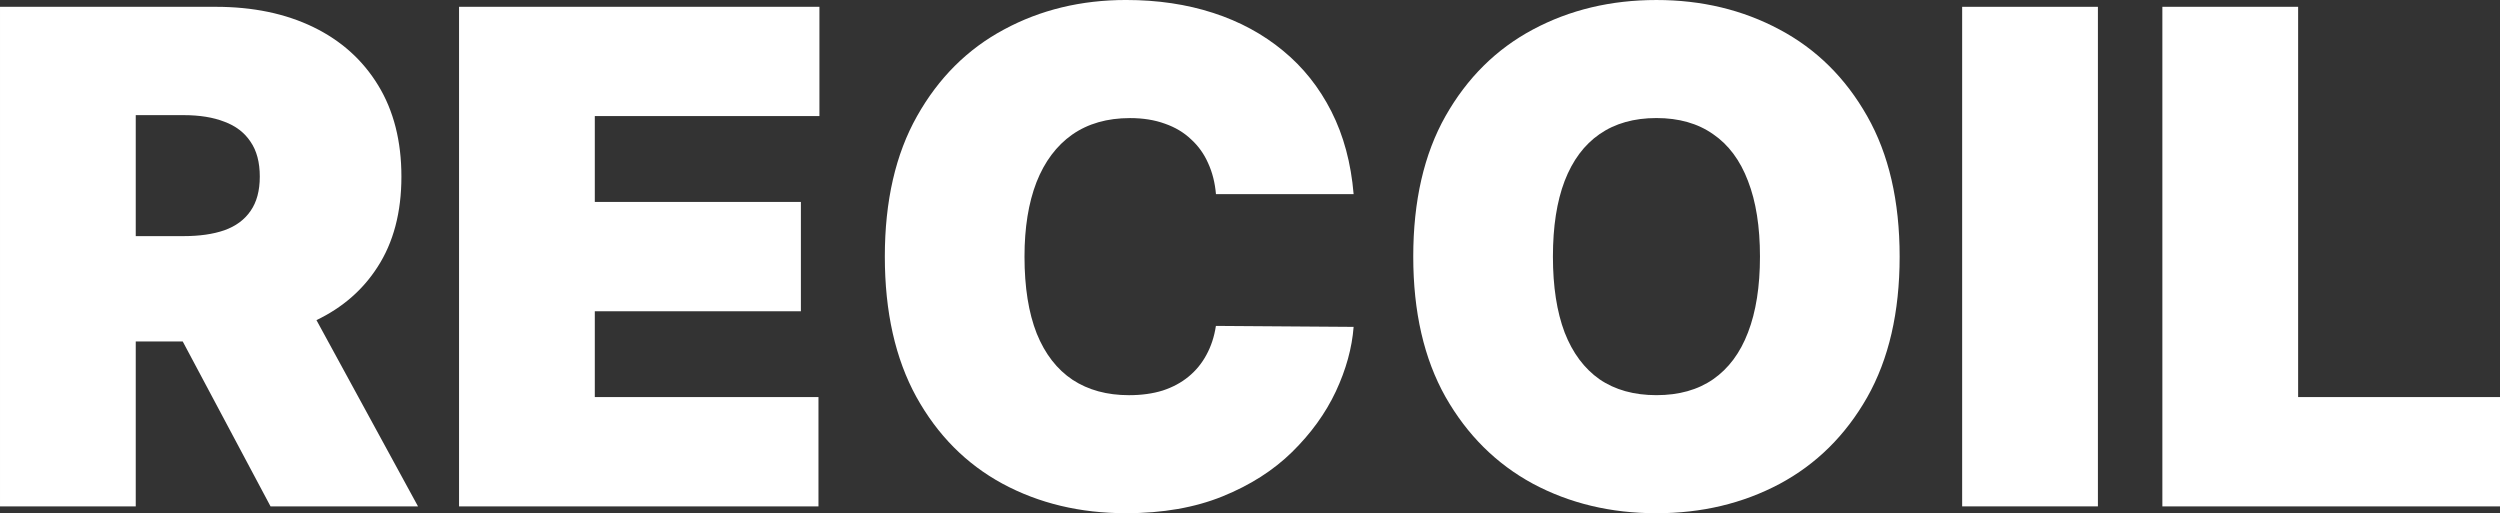 <?xml version="1.0" encoding="UTF-8" standalone="no"?>
<!-- Created with Inkscape (http://www.inkscape.org/) -->

<svg
   width="135.685mm"
   height="27.854mm"
   viewBox="0 0 135.685 27.854"
   version="1.1"
   id="svg5"
   inkscape:export-filename="recoil_pacifico.svg"
   inkscape:export-xdpi="95.824936"
   inkscape:export-ydpi="95.824936"
   sodipodi:docname="recoil_pacifico.svg"
   xmlns:inkscape="http://www.inkscape.org/namespaces/inkscape"
   xmlns:sodipodi="http://sodipodi.sourceforge.net/DTD/sodipodi-0.dtd"
   xmlns="http://www.w3.org/2000/svg"
   xmlns:svg="http://www.w3.org/2000/svg">
  <rect x="0" y="0" width="135.685" height="27.854" fill="#333333" stroke="none"/>
  <sodipodi:namedview
     id="namedview7"
     pagecolor="#ffffff"
     bordercolor="#000000"
     borderopacity="0.25"
     inkscape:showpageshadow="2"
     inkscape:pageopacity="0.0"
     inkscape:pagecheckerboard="0"
     inkscape:deskcolor="#d1d1d1"
     inkscape:document-units="mm"
     showgrid="false" />
  <defs
     id="defs2" />
  <g
     inkscape:label="Layer 1"
     inkscape:groupmode="layer"
     id="layer1"
     transform="translate(-32.723,-33.423)"
     inkscape:export-filename="layer1.svg"
     inkscape:export-xdpi="95.824936"
     inkscape:export-ydpi="95.824936"
     style="display:none">
    <g
       aria-label="recoil.org"
       id="text236"
       style="font-size:35.278px;font-family:Pacifico;-inkscape-font-specification:'Pacifico, Normal ';stroke-width:2;stroke-linejoin:bevel">
      <path
         d="m 35.142,60.907 q -1.341,0 -1.905,-1.411 -0.529,-1.411 -0.529,-4.516 0,-4.586 1.305,-8.714 0.318,-1.023 1.023,-1.482 0.741,-0.494 2.046,-0.494 0.706,0 0.988,0.176 0.282,0.176 0.282,0.67 0,0.564 -0.529,2.54 -0.353,1.411 -0.564,2.469 -0.212,1.058 -0.353,2.611 1.164,-3.034 2.611,-4.939 1.446,-1.905 2.822,-2.716 1.411,-0.811 2.575,-0.811 2.293,0 2.293,2.293 0,0.459 -0.318,2.223 -0.282,1.411 -0.282,1.764 0,1.235 0.882,1.235 0.988,0 2.54,-1.552 0.459,-0.459 0.953,-0.459 0.459,0 0.706,0.423 0.282,0.388 0.282,1.058 0,1.305 -0.706,2.046 -0.988,1.023 -2.328,1.764 -1.305,0.706 -2.787,0.706 -1.87,0 -2.858,-0.953 -0.953,-0.953 -0.953,-2.575 0,-0.529 0.106,-1.058 0.071,-0.706 0.071,-0.953 0,-0.564 -0.388,-0.564 -0.529,0 -1.411,1.199 -0.847,1.164 -1.693,3.104 -0.847,1.94 -1.376,4.092 -0.388,1.658 -0.917,2.258 -0.494,0.564 -1.588,0.564 z"
         id="path1891" />
      <path
         d="m 64.422,52.863 q 0.459,0 0.706,0.423 0.282,0.423 0.282,1.164 0,1.411 -0.67,2.187 -1.305,1.588 -3.704,2.928 -2.364,1.341 -5.08,1.341 -3.704,0 -5.75,-2.011 -2.046,-2.011 -2.046,-5.503 0,-2.434 1.023,-4.516 1.023,-2.117 2.822,-3.351 1.834,-1.235 4.128,-1.235 2.046,0 3.281,1.235 1.235,1.199 1.235,3.281 0,2.434 -1.764,4.198 -1.729,1.729 -5.891,2.752 0.882,1.623 3.351,1.623 1.588,0 3.598,-1.094 2.046,-1.129 3.528,-2.928 0.423,-0.494 0.953,-0.494 z m -8.89,-5.115 q -1.305,0 -2.223,1.517 -0.882,1.517 -0.882,3.669 v 0.071 q 2.081,-0.494 3.281,-1.482 1.199,-0.988 1.199,-2.293 0,-0.67 -0.388,-1.058 -0.353,-0.423 -0.988,-0.423 z"
         id="path1893" />
      <path
         d="m 69.29,60.907 q -3.457,0 -5.398,-1.94 -1.905,-1.976 -1.905,-5.186 0,-2.858 1.129,-5.009 1.129,-2.152 2.928,-3.316 1.799,-1.164 3.775,-1.164 1.94,0 2.999,1.164 1.094,1.129 1.094,2.928 0,1.482 -0.67,2.505 -0.635,1.023 -1.693,1.023 -0.67,0 -1.094,-0.318 -0.388,-0.318 -0.388,-0.882 0,-0.247 0.071,-0.564 0.071,-0.318 0.106,-0.459 0.176,-0.529 0.176,-0.988 0,-0.459 -0.247,-0.706 -0.212,-0.247 -0.635,-0.247 -0.811,0 -1.517,0.741 -0.706,0.706 -1.129,1.94 -0.423,1.235 -0.423,2.716 0,4.092 3.563,4.092 1.446,0 3.104,-0.953 1.693,-0.988 3.316,-2.928 0.423,-0.494 0.953,-0.494 0.459,0 0.706,0.423 0.282,0.423 0.282,1.164 0,1.341 -0.67,2.187 -1.658,2.046 -3.986,3.175 -2.293,1.094 -4.445,1.094 z"
         id="path1895" />
      <path
         d="m 93.526,49.9 q 0.459,0 0.706,0.459 0.247,0.459 0.247,1.164 0,1.693 -1.023,2.011 -2.117,0.741 -4.657,0.847 -0.67,2.963 -2.646,4.763 -1.976,1.764 -4.48,1.764 -2.117,0 -3.634,-1.023 -1.482,-1.023 -2.258,-2.716 -0.776,-1.693 -0.776,-3.669 0,-2.681 1.023,-4.763 1.023,-2.117 2.822,-3.281 1.799,-1.199 3.986,-1.199 2.681,0 4.304,1.87 1.658,1.834 1.94,4.551 1.658,-0.106 3.951,-0.706 0.282,-0.071 0.494,-0.071 z m -11.571,7.267 q 1.129,0 1.94,-0.917 0.847,-0.917 1.129,-2.646 -1.094,-0.741 -1.693,-1.94 -0.564,-1.199 -0.564,-2.54 0,-0.564 0.106,-1.129 h -0.176 q -1.411,0 -2.364,1.376 -0.917,1.341 -0.917,3.81 0,1.94 0.741,2.963 0.776,1.023 1.799,1.023 z"
         id="path1897" />
      <path
         d="m 96.066,41.962 q -1.482,0 -2.223,-0.67 -0.741,-0.706 -0.741,-1.94 0,-1.235 0.953,-2.046 0.988,-0.847 2.434,-0.847 1.305,0 2.117,0.635 0.811,0.635 0.811,1.799 0,1.411 -0.917,2.258 -0.917,0.811 -2.434,0.811 z m -0.282,18.944 q -2.293,0 -3.351,-1.623 -1.023,-1.623 -1.023,-4.304 0,-1.588 0.388,-4.057 0.423,-2.505 1.058,-4.657 0.318,-1.129 0.847,-1.552 0.529,-0.423 1.693,-0.423 1.799,0 1.799,1.199 0,0.882 -0.67,4.092 -0.847,3.881 -0.847,5.256 0,1.058 0.282,1.623 0.282,0.564 0.953,0.564 0.635,0 1.588,-0.882 0.953,-0.882 2.54,-2.787 0.423,-0.494 0.953,-0.494 0.459,0 0.706,0.423 0.282,0.423 0.282,1.164 0,1.411 -0.67,2.187 -3.492,4.269 -6.526,4.269 z"
         id="path1899" />
      <path
         d="m 110.319,55.756 q 0.388,-0.353 0.776,-0.353 0.423,0 0.67,0.494 0.282,0.459 0.282,1.129 0,1.482 -1.058,2.364 -1.834,1.517 -4.163,1.517 -3.351,0 -4.904,-2.787 -1.552,-2.822 -1.552,-7.338 0,-4.304 1.094,-9.807 1.129,-5.503 3.281,-9.454 2.187,-3.951 5.186,-3.951 1.693,0 2.646,1.588 0.988,1.552 0.988,4.48 0,4.198 -2.328,9.737 -2.293,5.539 -6.279,10.936 0.247,1.446 0.882,2.081 0.635,0.635 1.729,0.635 0.6,0 1.341,-0.353 0.776,-0.353 1.411,-0.917 z m -1.164,-24.694 q -0.811,0 -1.834,2.928 -1.023,2.928 -1.799,7.267 -0.776,4.339 -0.847,8.326 2.505,-4.128 3.986,-8.255 1.482,-4.163 1.482,-7.585 0,-2.681 -0.988,-2.681 z"
         id="path1901" />
      <path
         d="m 116.951,60.907 q -1.552,0 -2.364,-0.847 -0.776,-0.847 -0.776,-2.223 0,-1.588 0.882,-2.54 0.917,-0.953 2.54,-0.953 1.552,0 2.328,0.776 0.811,0.741 0.811,2.223 0,1.623 -0.917,2.611 -0.917,0.953 -2.505,0.953 z"
         id="path1903" />
      <path
         d="m 140.869,49.9 q 0.459,0 0.706,0.459 0.247,0.459 0.247,1.164 0,1.693 -1.023,2.011 -2.117,0.741 -4.657,0.847 -0.67,2.963 -2.646,4.763 -1.976,1.764 -4.48,1.764 -2.117,0 -3.634,-1.023 -1.482,-1.023 -2.258,-2.716 -0.776,-1.693 -0.776,-3.669 0,-2.681 1.023,-4.763 1.023,-2.117 2.822,-3.281 1.799,-1.199 3.986,-1.199 2.681,0 4.304,1.87 1.658,1.834 1.94,4.551 1.658,-0.106 3.951,-0.706 0.282,-0.071 0.494,-0.071 z m -11.571,7.267 q 1.129,0 1.94,-0.917 0.847,-0.917 1.129,-2.646 -1.094,-0.741 -1.693,-1.94 -0.564,-1.199 -0.564,-2.54 0,-0.564 0.106,-1.129 h -0.176 q -1.411,0 -2.364,1.376 -0.917,1.341 -0.917,3.81 0,1.94 0.741,2.963 0.776,1.023 1.799,1.023 z"
         id="path1905" />
      <path
         d="m 141.293,60.907 q -1.341,0 -1.905,-1.411 -0.529,-1.411 -0.529,-4.516 0,-4.586 1.305,-8.714 0.318,-1.023 1.023,-1.482 0.741,-0.494 2.046,-0.494 0.706,0 0.988,0.176 0.282,0.176 0.282,0.67 0,0.564 -0.529,2.54 -0.353,1.411 -0.564,2.469 -0.212,1.058 -0.353,2.611 1.164,-3.034 2.611,-4.939 1.446,-1.905 2.822,-2.716 1.411,-0.811 2.575,-0.811 2.293,0 2.293,2.293 0,0.459 -0.318,2.223 -0.282,1.411 -0.282,1.764 0,1.235 0.882,1.235 0.988,0 2.54,-1.552 0.459,-0.459 0.953,-0.459 0.459,0 0.706,0.423 0.282,0.388 0.282,1.058 0,1.305 -0.706,2.046 -0.988,1.023 -2.328,1.764 -1.305,0.706 -2.787,0.706 -1.87,0 -2.857,-0.953 -0.953,-0.953 -0.953,-2.575 0,-0.529 0.106,-1.058 0.071,-0.706 0.071,-0.953 0,-0.564 -0.388,-0.564 -0.529,0 -1.411,1.199 -0.847,1.164 -1.693,3.104 -0.847,1.94 -1.376,4.092 -0.388,1.658 -0.917,2.258 -0.494,0.564 -1.587,0.564 z"
         id="path1907" />
      <path
         d="m 166.798,45.455 q 0.882,0 1.235,0.282 0.388,0.247 0.388,1.023 0,0.423 -0.035,0.67 -0.141,1.094 -0.882,5.644 -0.529,3.069 -0.67,4.057 -1.341,9.102 -3.634,14.358 -2.258,5.292 -6.068,5.292 -1.799,0 -2.928,-1.129 -1.129,-1.094 -1.129,-2.893 0,-2.505 1.976,-5.398 1.976,-2.858 7.408,-7.056 l 0.212,-1.376 q -0.6,0.953 -1.587,1.482 -0.953,0.494 -1.905,0.494 -2.187,0 -3.493,-1.588 -1.305,-1.588 -1.305,-4.163 0,-2.822 1.305,-5.327 1.305,-2.54 3.457,-4.057 2.187,-1.552 4.621,-1.552 0.776,0 1.023,0.318 0.282,0.282 0.459,1.058 0.67,-0.141 1.552,-0.141 z m -6.35,11.889 q 0.811,0 1.552,-0.988 0.741,-0.988 1.058,-2.822 l 1.129,-6.033 q -1.446,0.035 -2.681,1.129 -1.235,1.058 -1.976,2.822 -0.741,1.764 -0.741,3.739 0,1.094 0.423,1.623 0.459,0.529 1.235,0.529 z m -2.928,16.016 q 0.882,0 1.976,-2.117 1.129,-2.117 2.152,-6.738 -2.716,2.328 -3.916,4.198 -1.199,1.87 -1.199,3.281 0,0.6 0.212,0.988 0.247,0.388 0.776,0.388 z"
         id="path1909" />
    </g>
  </g>
  <g
     inkscape:groupmode="layer"
     id="layer2"
     inkscape:label="Layer 2"
     transform="matrix(1.001,0,0,1,-0.152,-8.842)"
     style="display:inline">
    <path
       id="path1004"
       style="font-size:46.348px;font-family:Inter;-inkscape-font-specification:'Inter, @wght=900';font-variation-settings:'wght' 900;fill:#FFFFFF;fill-opacity:1;fill-rule:evenodd;stroke:none;stroke-width:1.609;stroke-linejoin:bevel;stroke-dasharray:none;stroke-opacity:1;paint-order:normal"
       d="M 0.152,9.212 V 36.326 H 7.512 V 27.376 h 2.548 l 4.761,8.95 h 7.996 L 17.31,26.216 c 1.407,-0.675 2.51,-1.634 3.309,-2.878 0.865,-1.333 1.297,-2.97 1.297,-4.911 0,-1.924 -0.419,-3.575 -1.258,-4.951 C 19.82,12.098 18.646,11.044 17.137,10.311 15.628,9.579 13.867,9.212 11.855,9.212 Z M 7.512,15.091 h 2.595 c 0.865,0 1.602,0.119 2.211,0.357 0.618,0.229 1.09,0.591 1.417,1.085 0.335,0.485 0.503,1.117 0.503,1.893 0,0.768 -0.168,1.39 -0.503,1.867 -0.327,0.477 -0.799,0.825 -1.417,1.046 -0.609,0.212 -1.346,0.318 -2.211,0.318 H 7.512 Z" />
    <path
       d="M 25.041,36.325 V 9.212 H 44.581 V 15.143 H 32.402 v 4.66 h 11.174 v 5.931 H 32.402 v 4.66 h 12.127 v 5.931 z"
       style="font-size:46.348px;font-family:Inter;-inkscape-font-specification:'Inter, @wght=900';font-variation-settings:'wght' 900;fill:#FFFFFF;fill-opacity:1;stroke-width:27.649;stroke-linejoin:bevel"
       id="path1006" />
    <path
       d="m 73.548,19.38 h -7.467 q -0.079,-0.927 -0.424,-1.681 -0.331,-0.755 -0.927,-1.297 -0.583,-0.556 -1.417,-0.847 -0.834,-0.304 -1.893,-0.304 -1.853,0 -3.138,0.9 -1.271,0.9 -1.933,2.582 -0.649,1.681 -0.649,4.038 0,2.489 0.662,4.17 0.675,1.668 1.946,2.515 1.271,0.834 3.058,0.834 1.019,0 1.827,-0.252 0.808,-0.265 1.403,-0.755 0.596,-0.49 0.966,-1.178 0.384,-0.702 0.516,-1.575 l 7.467,0.053 q -0.132,1.721 -0.966,3.508 -0.834,1.774 -2.37,3.283 -1.522,1.496 -3.773,2.409 -2.251,0.913 -5.229,0.913 -3.733,0 -6.699,-1.602 -2.952,-1.602 -4.673,-4.713 -1.708,-3.111 -1.708,-7.612 0,-4.528 1.748,-7.626 1.748,-3.111 4.713,-4.7 2.965,-1.602 6.619,-1.602 2.568,0 4.726,0.702 2.158,0.702 3.786,2.052 1.628,1.337 2.621,3.296 0.993,1.959 1.205,4.488 z"
       style="font-size:46.348px;font-family:Inter;-inkscape-font-specification:'Inter, @wght=900';font-variation-settings:'wght' 900;fill:#FFFFFF;fill-opacity:1;stroke-width:27.649;stroke-linejoin:bevel"
       id="path1008" />
    <path
       d="m 103.15,22.769 q 0,4.528 -1.761,7.639 -1.761,3.098 -4.753,4.7 -2.992,1.589 -6.672,1.589 -3.707,0 -6.699,-1.602 -2.979,-1.615 -4.739,-4.713 -1.748,-3.111 -1.748,-7.612 0,-4.528 1.748,-7.626 1.761,-3.111 4.739,-4.7 2.992,-1.602 6.699,-1.602 3.68,0 6.672,1.602 2.992,1.589 4.753,4.7 1.761,3.098 1.761,7.626 z m -7.573,0 q 0,-2.436 -0.649,-4.104 -0.635,-1.681 -1.893,-2.542 -1.244,-0.874 -3.071,-0.874 -1.827,0 -3.085,0.874 -1.244,0.861 -1.893,2.542 -0.635,1.668 -0.635,4.104 0,2.436 0.635,4.117 0.649,1.668 1.893,2.542 1.258,0.861 3.085,0.861 1.827,0 3.071,-0.861 1.258,-0.874 1.893,-2.542 0.649,-1.681 0.649,-4.117 z"
       style="font-size:46.348px;font-family:Inter;-inkscape-font-specification:'Inter, @wght=900';font-variation-settings:'wght' 900;fill:#FFFFFF;fill-opacity:1;stroke-width:27.649;stroke-linejoin:bevel"
       id="path1010" />
    <path
       d="M 113.9,9.212 V 36.325 h -7.361 V 9.212 Z"
       style="font-size:46.348px;font-family:Inter;-inkscape-font-specification:'Inter, @wght=900';font-variation-settings:'wght' 900;fill:#FFFFFF;fill-opacity:1;stroke-width:27.649;stroke-linejoin:bevel"
       id="path1012" />
    <path
       d="M 117.395,36.325 V 9.212 h 7.361 V 30.394 h 10.962 v 5.931 z"
       style="font-size:46.348px;font-family:Inter;-inkscape-font-specification:'Inter, @wght=900';font-variation-settings:'wght' 900;fill:#FFFFFF;fill-opacity:1;stroke-width:27.649;stroke-linejoin:bevel"
       id="path1014" />
  </g>
</svg>
